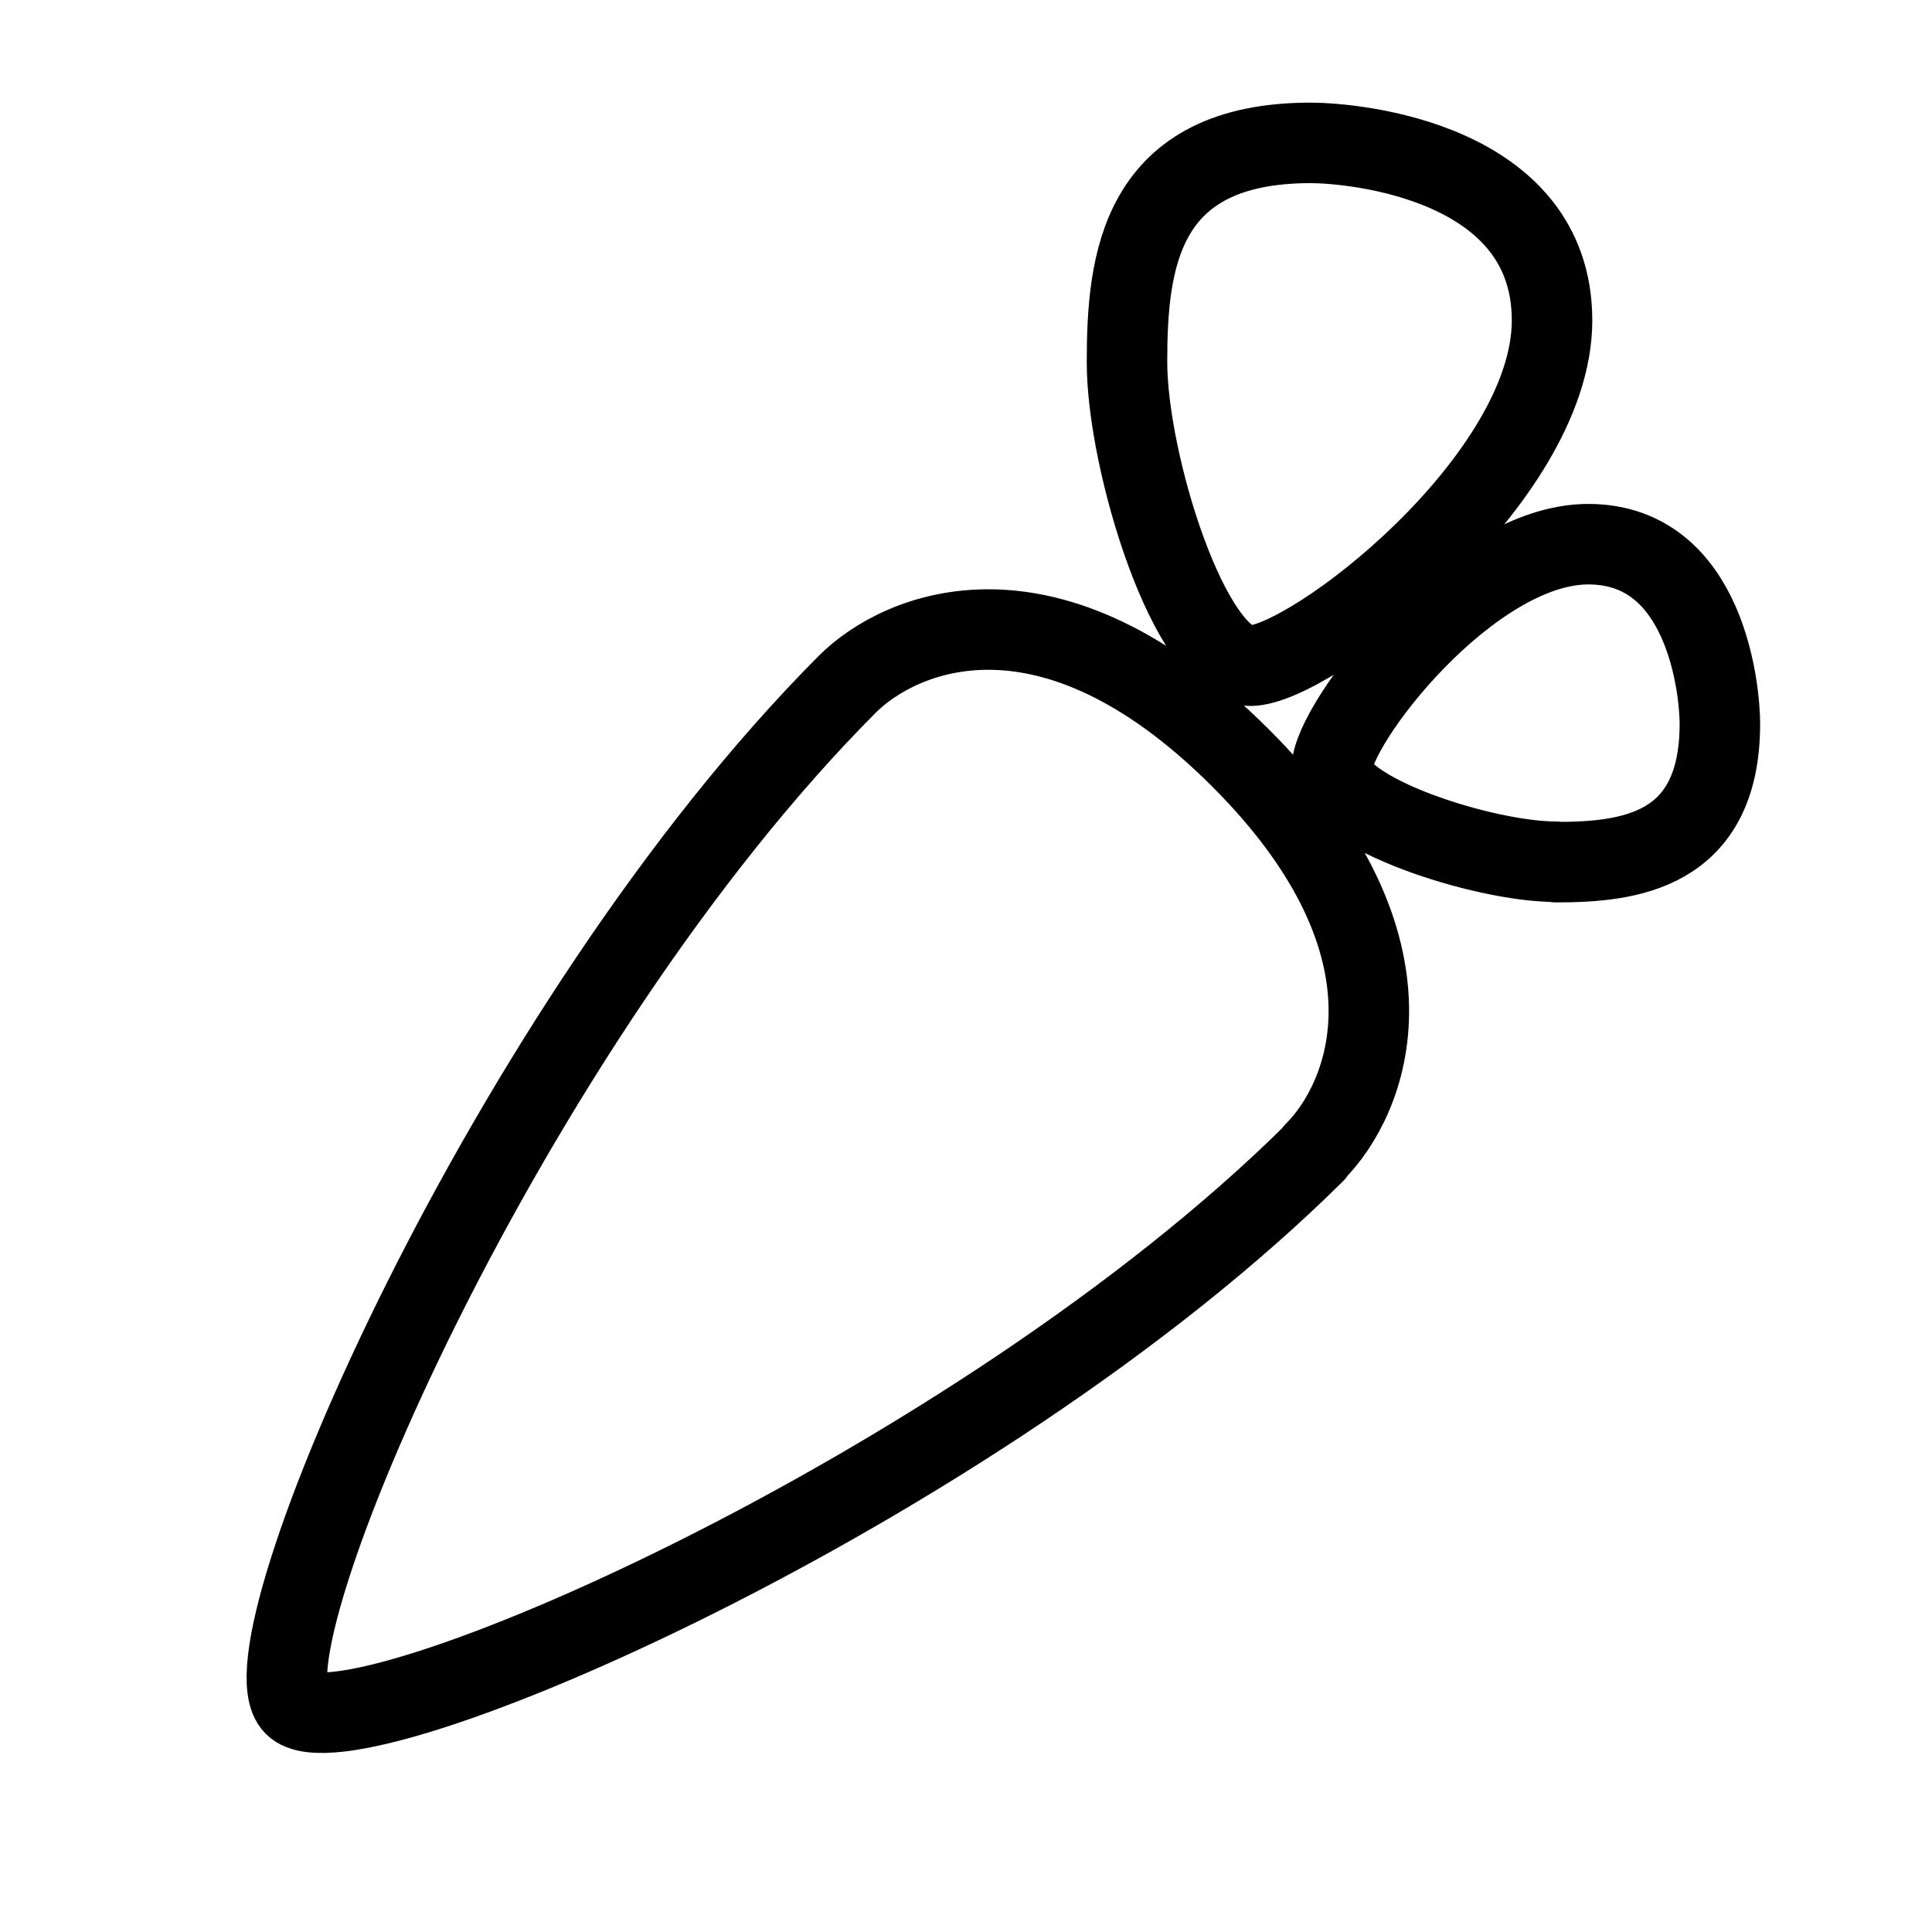 <svg id="Layer_2" data-name="Layer 2" xmlns="http://www.w3.org/2000/svg" viewBox="0 0 48 48"><defs><style>.cls-1{stroke-width:2px;fill:none;stroke:#000;stroke-linecap:round;stroke-linejoin:round;fill-rule:evenodd;}</style></defs><path class="cls-1" d="M32.56,3.55c1.08,0,6,.45,6,4.41s-6,8.58-7.5,8.58S28,11.48,28,9,28.3,3.55,32.56,3.55Zm.1,25.09C24.23,37,8.7,43.76,7.31,42.37S12.62,25.46,21.05,17c1.3-1.3,5-2.93,9.76,1.82s3.15,8.51,1.85,9.8Zm6-7.23c-1.81,0-5.57-1.22-5.57-2.32s3.43-5.57,6.37-5.57,3.27,3.66,3.27,4.46c0,3.19-2.27,3.44-4.07,3.44Z"/></svg>
